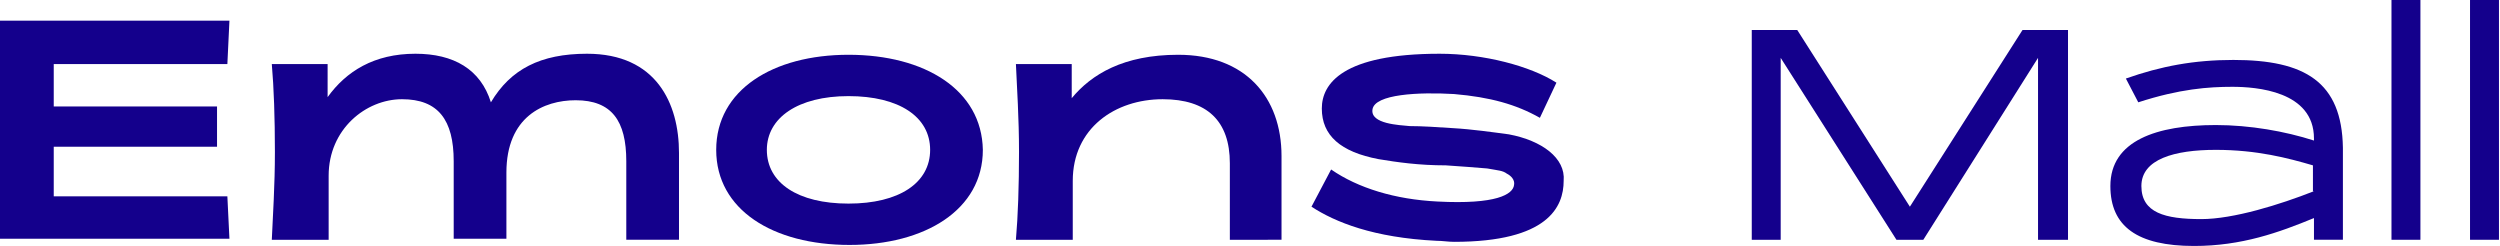 <?xml version="1.0" encoding="utf-8"?>
<!-- Generator: Adobe Illustrator 26.2.1, SVG Export Plug-In . SVG Version: 6.00 Build 0)  -->
<svg version="1.1" id="Text" xmlns="http://www.w3.org/2000/svg" xmlns:xlink="http://www.w3.org/1999/xlink" x="0px" y="0px"
	 viewBox="0 0 241.9 23.8" style="enable-background:new 0 0 241.9 23.8;" xml:space="preserve">
<style type="text/css">
	.st0{fill:#14008C;}
</style>
<g>
	<polygon class="st0" points="184.8,20 173.9,2.9 169.5,2.9 169.5,23.2 172.3,23.2 172.3,5.6 183.5,23.2 186.1,23.2 197.2,5.6 
		197.2,23.2 200.1,23.2 200.1,2.9 195.7,2.9 	"/>
	<path class="st0" d="M216.1,5.8c-3.8,0-7,0.6-10.4,1.8l1.2,2.3c4-1.3,6.8-1.5,9.1-1.5c2.3,0,7.9,0.4,7.9,5v0.2
		c-2.8-0.9-6.2-1.5-9.5-1.5c-5.7,0-10.2,1.5-10.2,5.9c0,3.9,2.6,5.8,8.1,5.8c4.6,0,8.2-1.3,11.6-2.7v2.1h2.8v-8.9
		C226.6,7.9,223,5.8,216.1,5.8z M223.9,18.5c-3.3,1.3-7.8,2.7-10.9,2.7c-3.5,0-5.8-0.6-5.8-3.2s3.2-3.5,7.2-3.5c4,0,7,0.8,9.4,1.5
		V18.5z"/>
	<rect x="231.4" class="st0" width="2.8" height="23.2"/>
	<rect x="239" class="st0" width="2.8" height="23.2"/>
	<path class="st0" d="M0,12.6C0,8.9-0.2,5.3-0.5,2h22.7L22,6.2H5.2v4.1H21v3.9H5.2V19H22l0.2,4.1H-0.5C-0.2,19.8,0,16.2,0,12.6z"/>
	<path class="st0" d="M31.8,23.2V17c0-4.5,3.6-7.4,7.1-7.4c3.5,0,5,2,5,6v7.5H49v-6.4c0-5.4,3.6-7,6.7-7c3.5,0,4.9,2,4.9,5.9v7.6
		h5.1v-8.4c0-4.8-2.2-9.6-8.9-9.6c-4.5,0-7.4,1.5-9.3,4.7c-1-3.2-3.6-4.7-7.3-4.7c-4,0-6.7,1.7-8.5,4.2V6.2h-5.4
		c0.2,2.3,0.3,5.2,0.3,8.5s-0.2,6.2-0.3,8.5H31.8z"/>
	<path class="st0" d="M82.1,19.7c-4.9,0-7.9-2-7.9-5.2c0-3.1,3-5.2,7.9-5.2s7.9,2,7.9,5.2S87,19.7,82.1,19.7z M82.1,5.3
		c-7.3,0-12.8,3.4-12.8,9.2s5.5,9.2,12.9,9.2c7.3,0,12.9-3.4,12.9-9.2C95,8.7,89.5,5.3,82.1,5.3z"/>
	<path class="st0" d="M146,13c-1.5-0.2-3.6-0.5-5.4-0.6c-1.5-0.1-3-0.2-4.2-0.2c-1-0.1-3.8-0.2-3.6-1.6c0.2-1.5,4.5-1.7,7.9-1.5
		c3.5,0.3,6,1,8.3,2.3l1.6-3.4c-2.5-1.6-7-2.8-11.3-2.8c-9.4,0-11.4,2.9-11.4,5.3c0,2.6,1.8,4.2,5.5,4.9c1.8,0.3,3.9,0.6,6.5,0.6
		c1.5,0.1,2.8,0.2,4,0.3c1.1,0.2,1.5,0.2,1.9,0.5c0.4,0.2,0.8,0.6,0.7,1.1c-0.1,0.9-1.7,1.9-7.4,1.6c-4.1-0.2-7.7-1.3-10.3-3.1
		l-1.9,3.6c2.3,1.5,6,3,12.1,3.3c0.6,0,1.1,0.1,1.7,0.1c9.1,0,10.6-3.4,10.6-5.9C151.5,15.3,149.2,13.6,146,13"/>
	<path class="st0" d="M98.3,23.2c0.2-2.3,0.3-5.2,0.3-8.5s-0.2-6.2-0.3-8.5h5.4v3.3c1.9-2.3,5-4.2,10.3-4.2c6.5,0,10,4.1,10,9.8v8.1
		H119v-7.4c0-4.1-2.2-6.2-6.5-6.2c-4.6,0-8.7,2.8-8.7,7.9v5.7C103.8,23.2,98.3,23.2,98.3,23.2z"/>
</g>
</svg>
